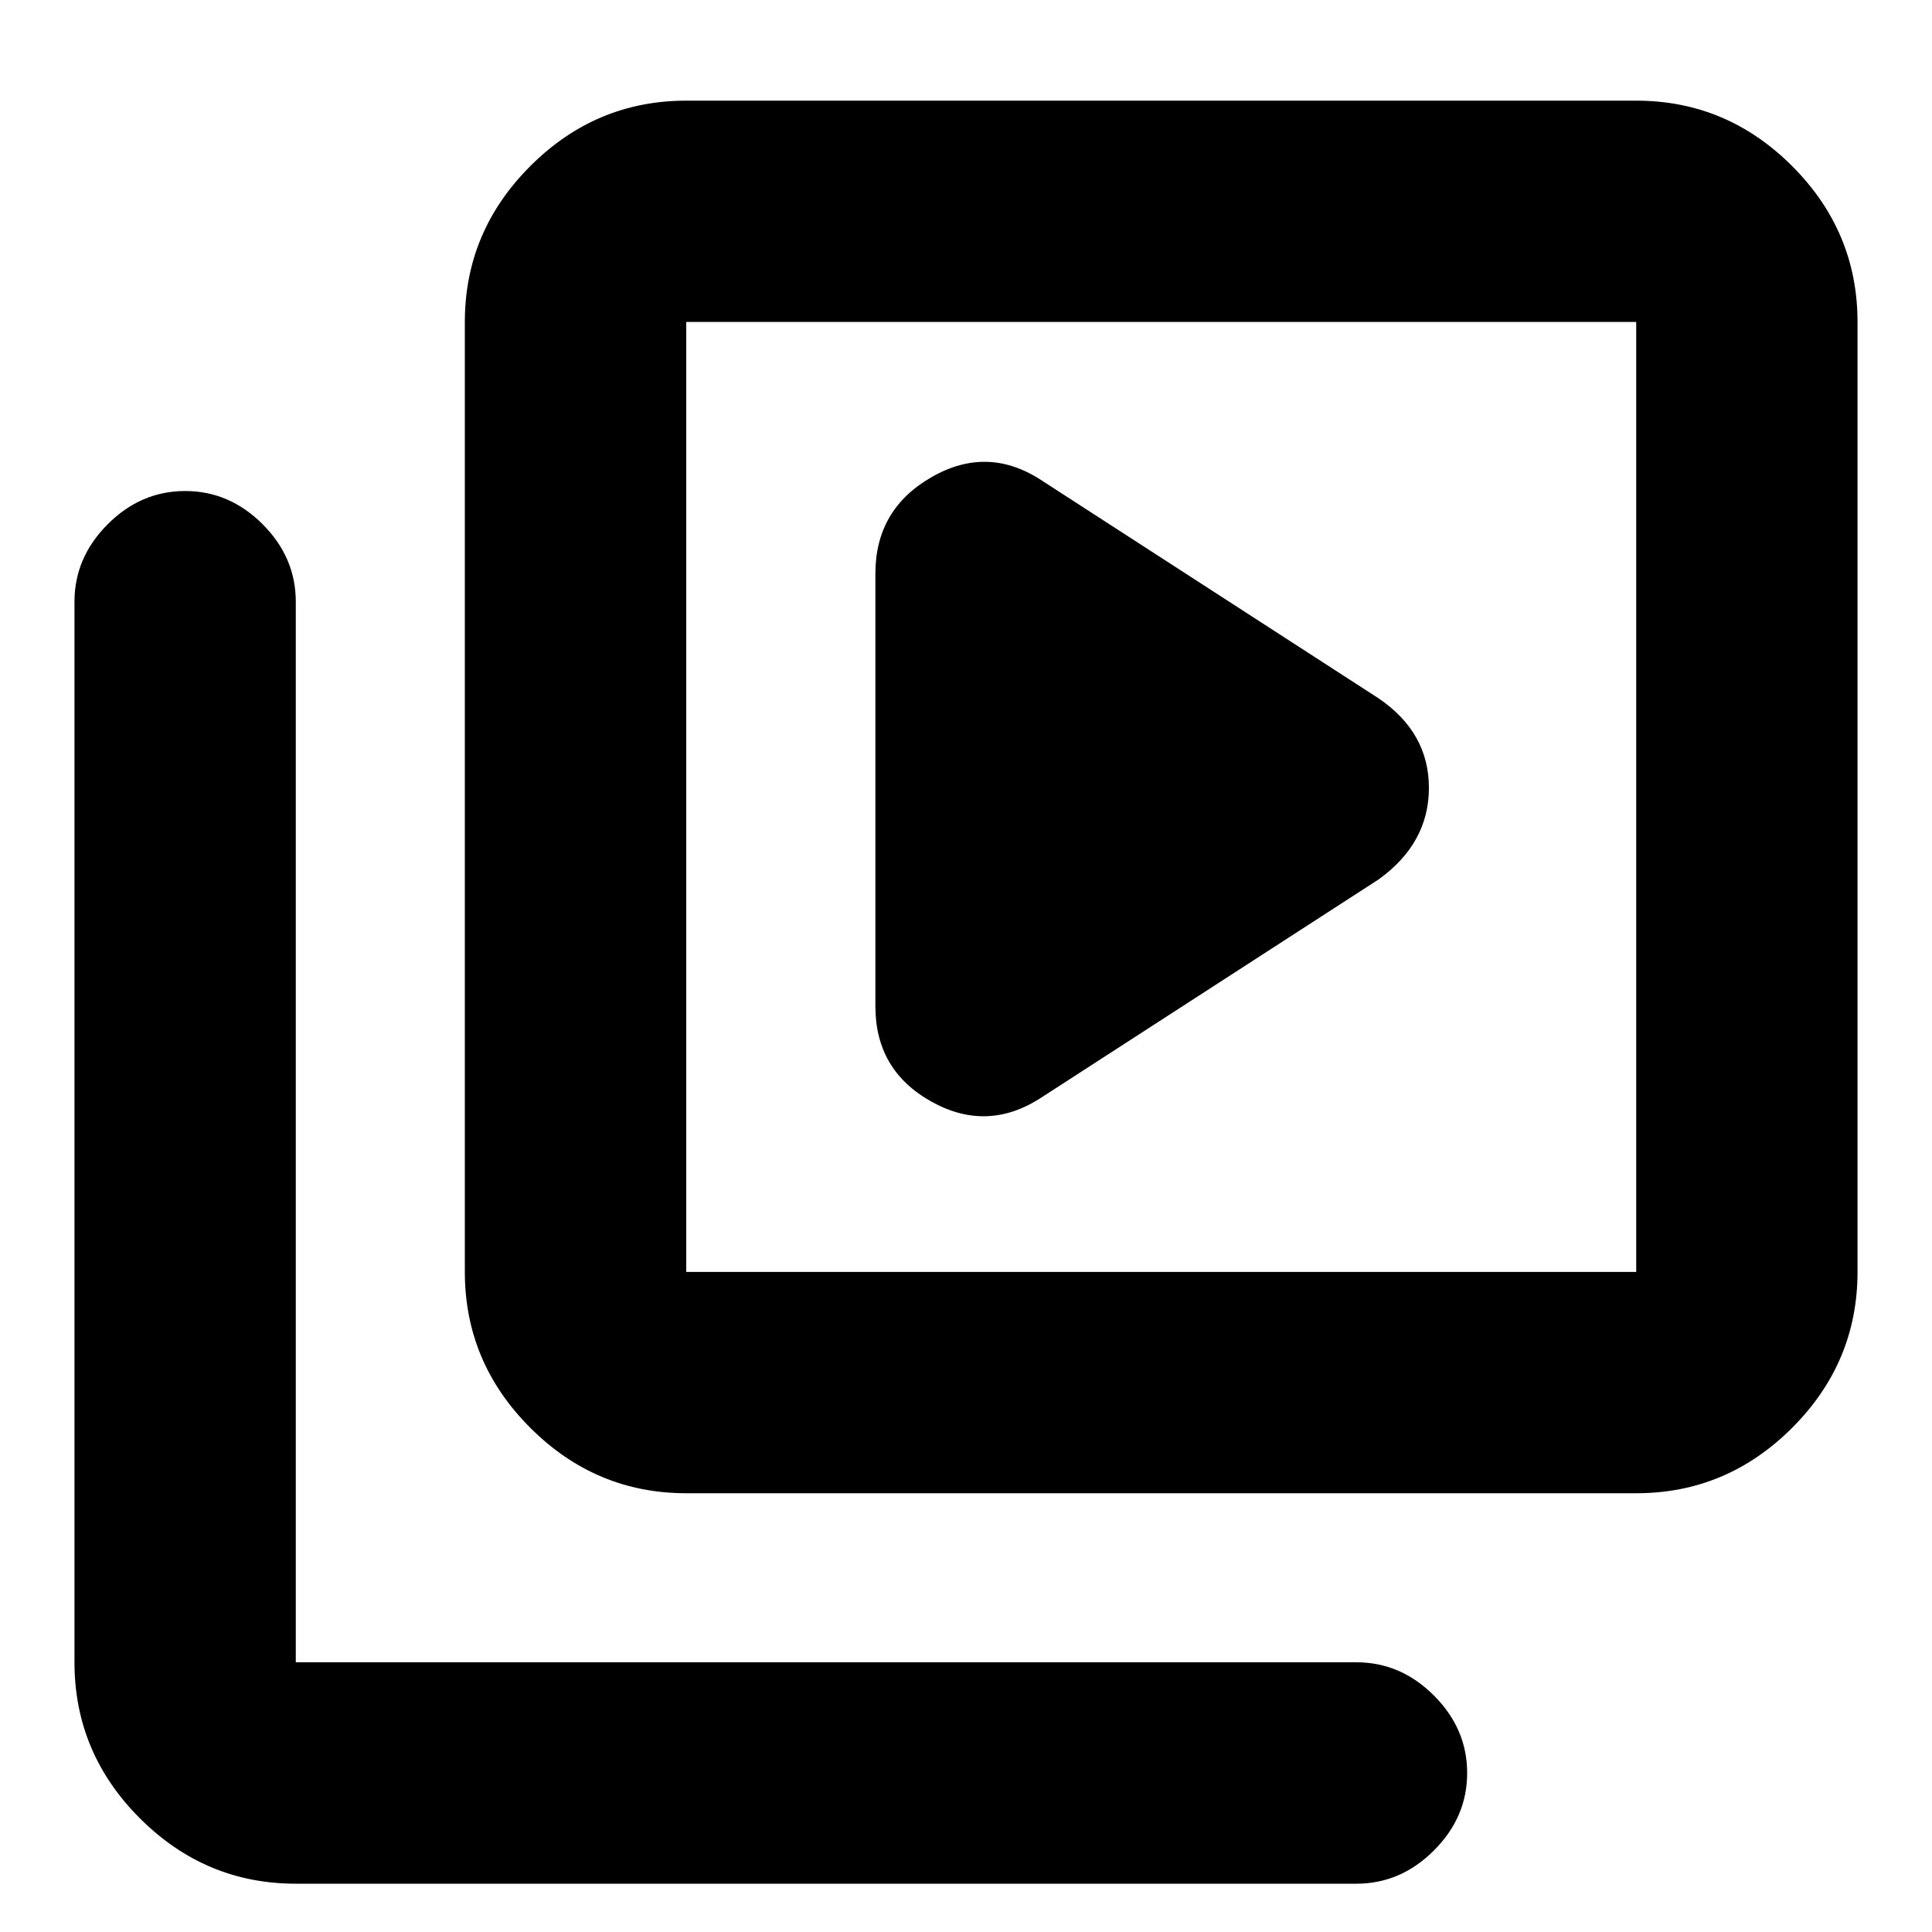 <svg xmlns="http://www.w3.org/2000/svg" height="20" width="20"><path d="m10.792 11.354 3.479-2.25q.521-.375.521-.948t-.521-.927l-3.479-2.25q-.563-.375-1.146-.041-.584.333-.584 1v4.479q0 .666.584.989.583.323 1.146-.052Zm-3.688 4.104q-.937 0-1.614-.677-.678-.677-.678-1.614V3.333q0-.937.678-1.614.677-.677 1.614-.677h9.834q.937 0 1.614.677t.677 1.614v9.834q0 .937-.677 1.614t-1.614.677Zm0-2.291h9.834V3.333H7.104v9.834ZM3.062 19.5q-.937 0-1.614-.677t-.677-1.615V6.229q0-.458.344-.802.343-.344.802-.344.458 0 .802.344.343.344.343.802v10.979h10.98q.458 0 .802.344.344.344.344.802 0 .458-.344.802-.344.344-.802.344ZM7.104 3.333v9.834-9.834Z"/></svg>